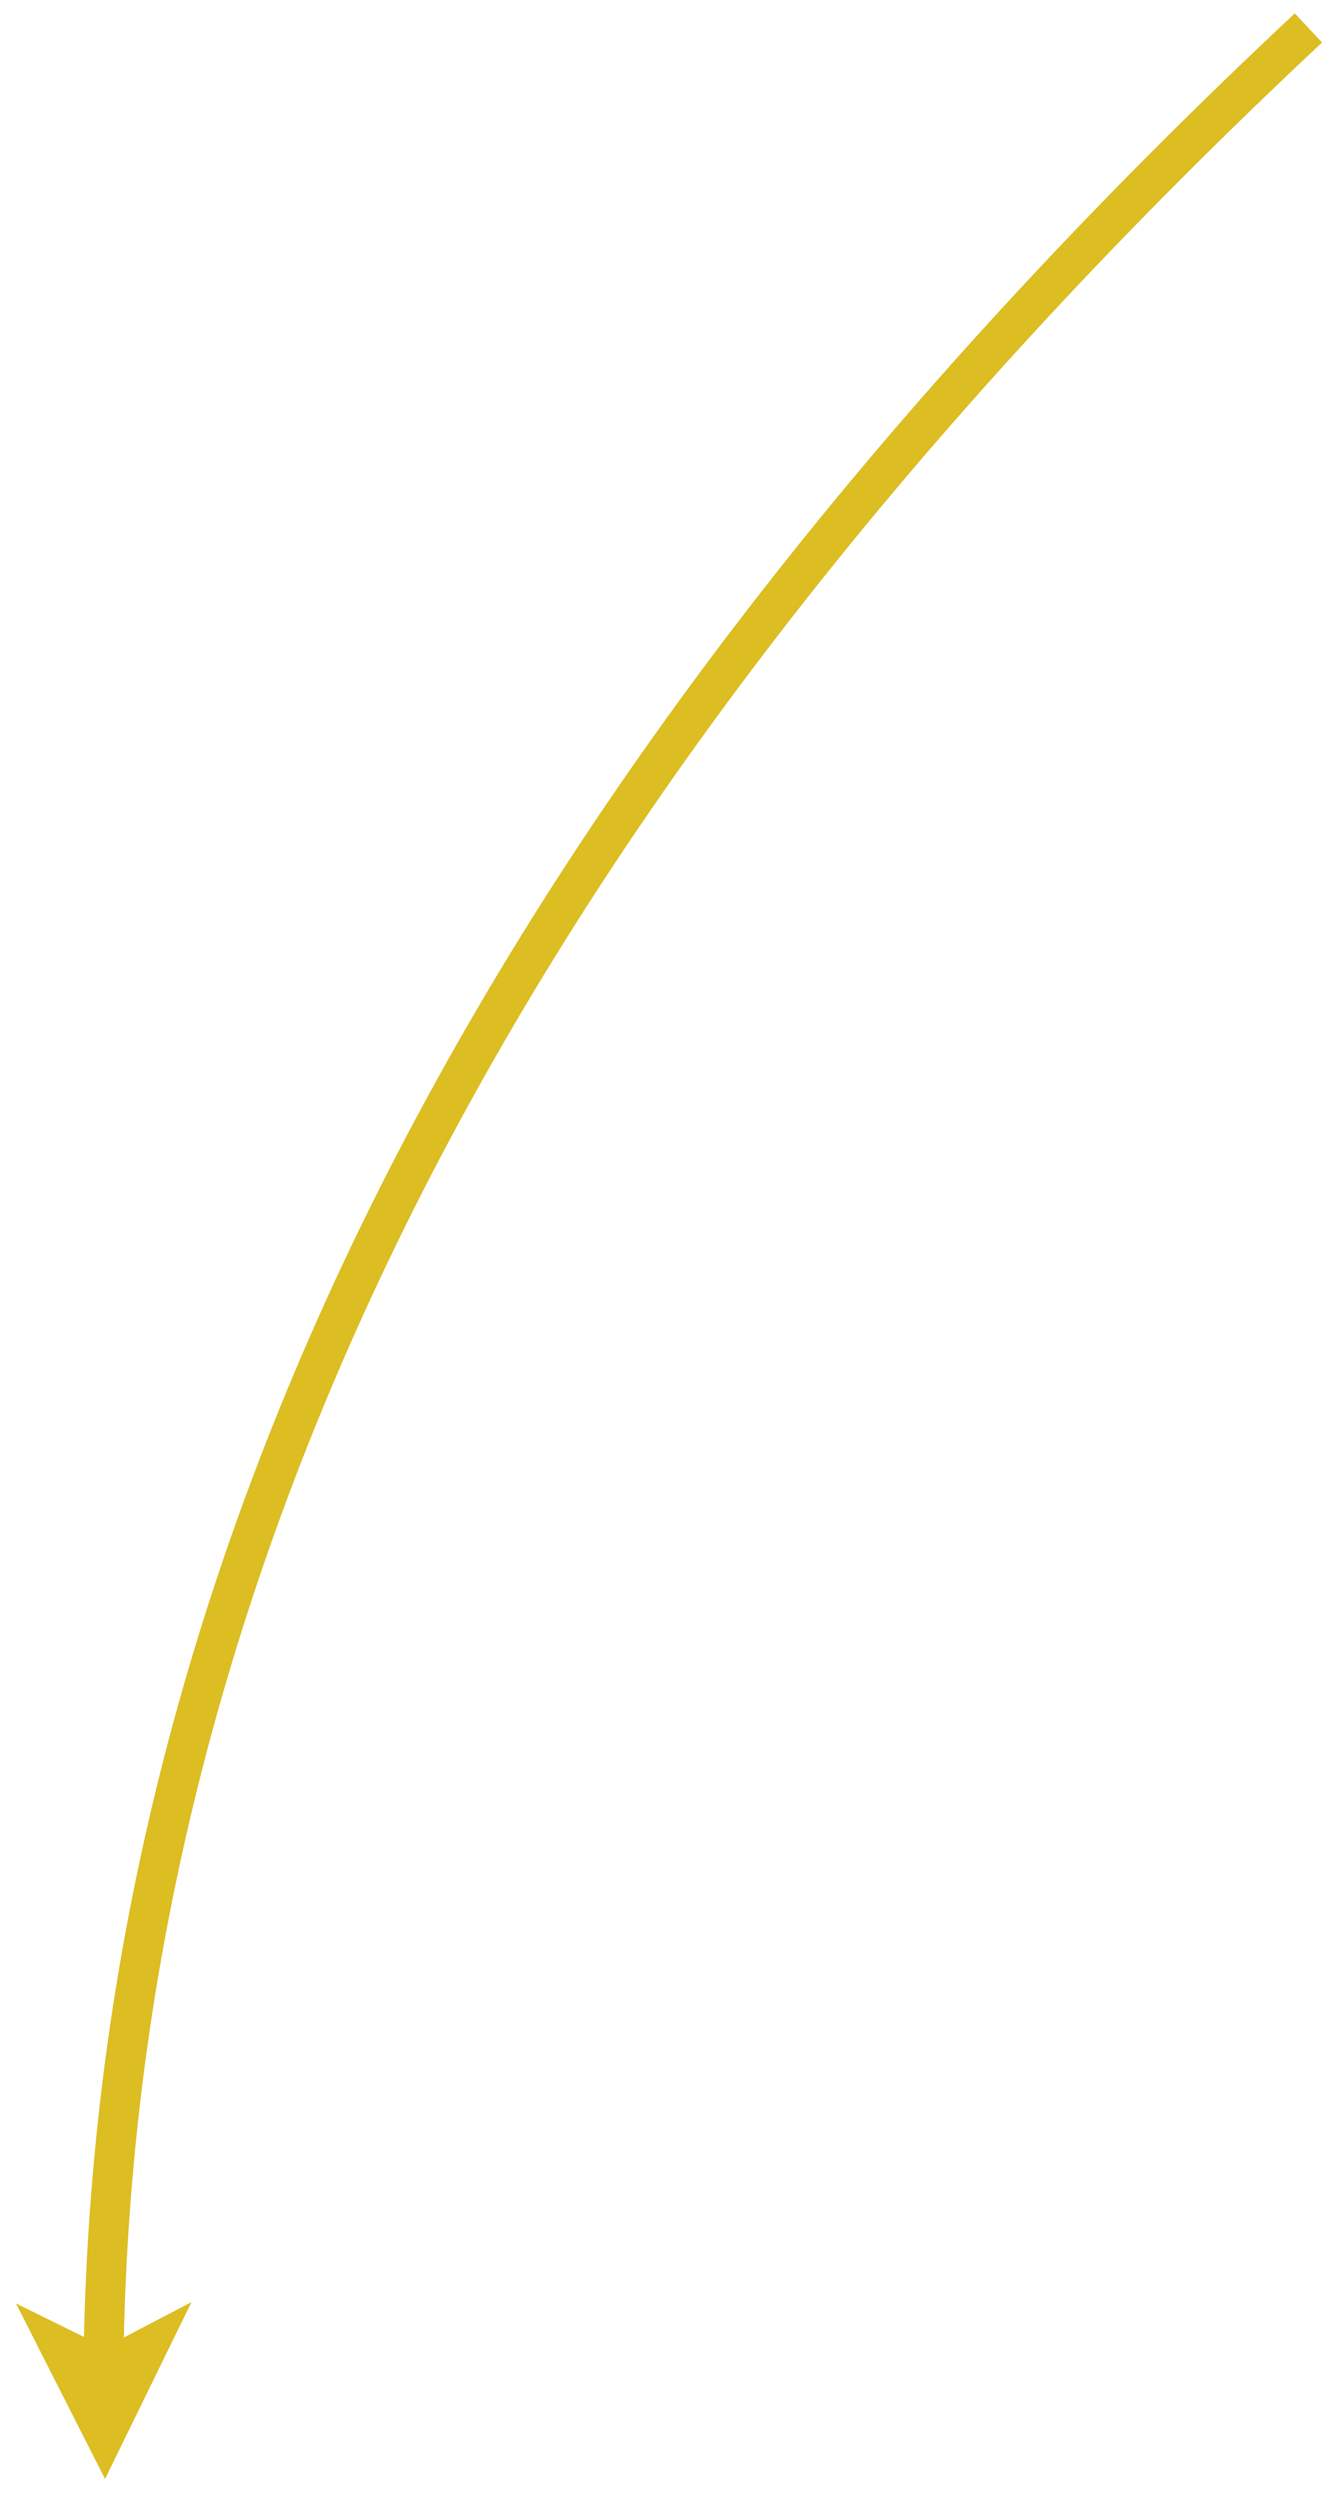 <?xml version="1.0" encoding="UTF-8" standalone="no"?><svg xmlns="http://www.w3.org/2000/svg" xmlns:xlink="http://www.w3.org/1999/xlink" clip-rule="evenodd" stroke-miterlimit="4.00" viewBox="0 0 101 188"><desc>SVG generated by Keynote</desc><defs></defs><g transform="matrix(1.00, 0.00, -0.00, -1.00, 0.0, 188.0)"><path d="M 90.6 0.0 C 31.3 55.5 1.1 113.6 0.0 174.4 L 0.0 175.9 " fill="none" stroke="#DCBD22" stroke-width="3.00" transform="matrix(1.00, 0.00, 0.00, -1.00, 7.8, 185.9)"></path><path d="M 1.2 14.8 L 7.9 1.6 L 14.4 14.9 L 7.9 11.5 Z M 1.2 14.8 " fill="#DCBD22"></path></g></svg>